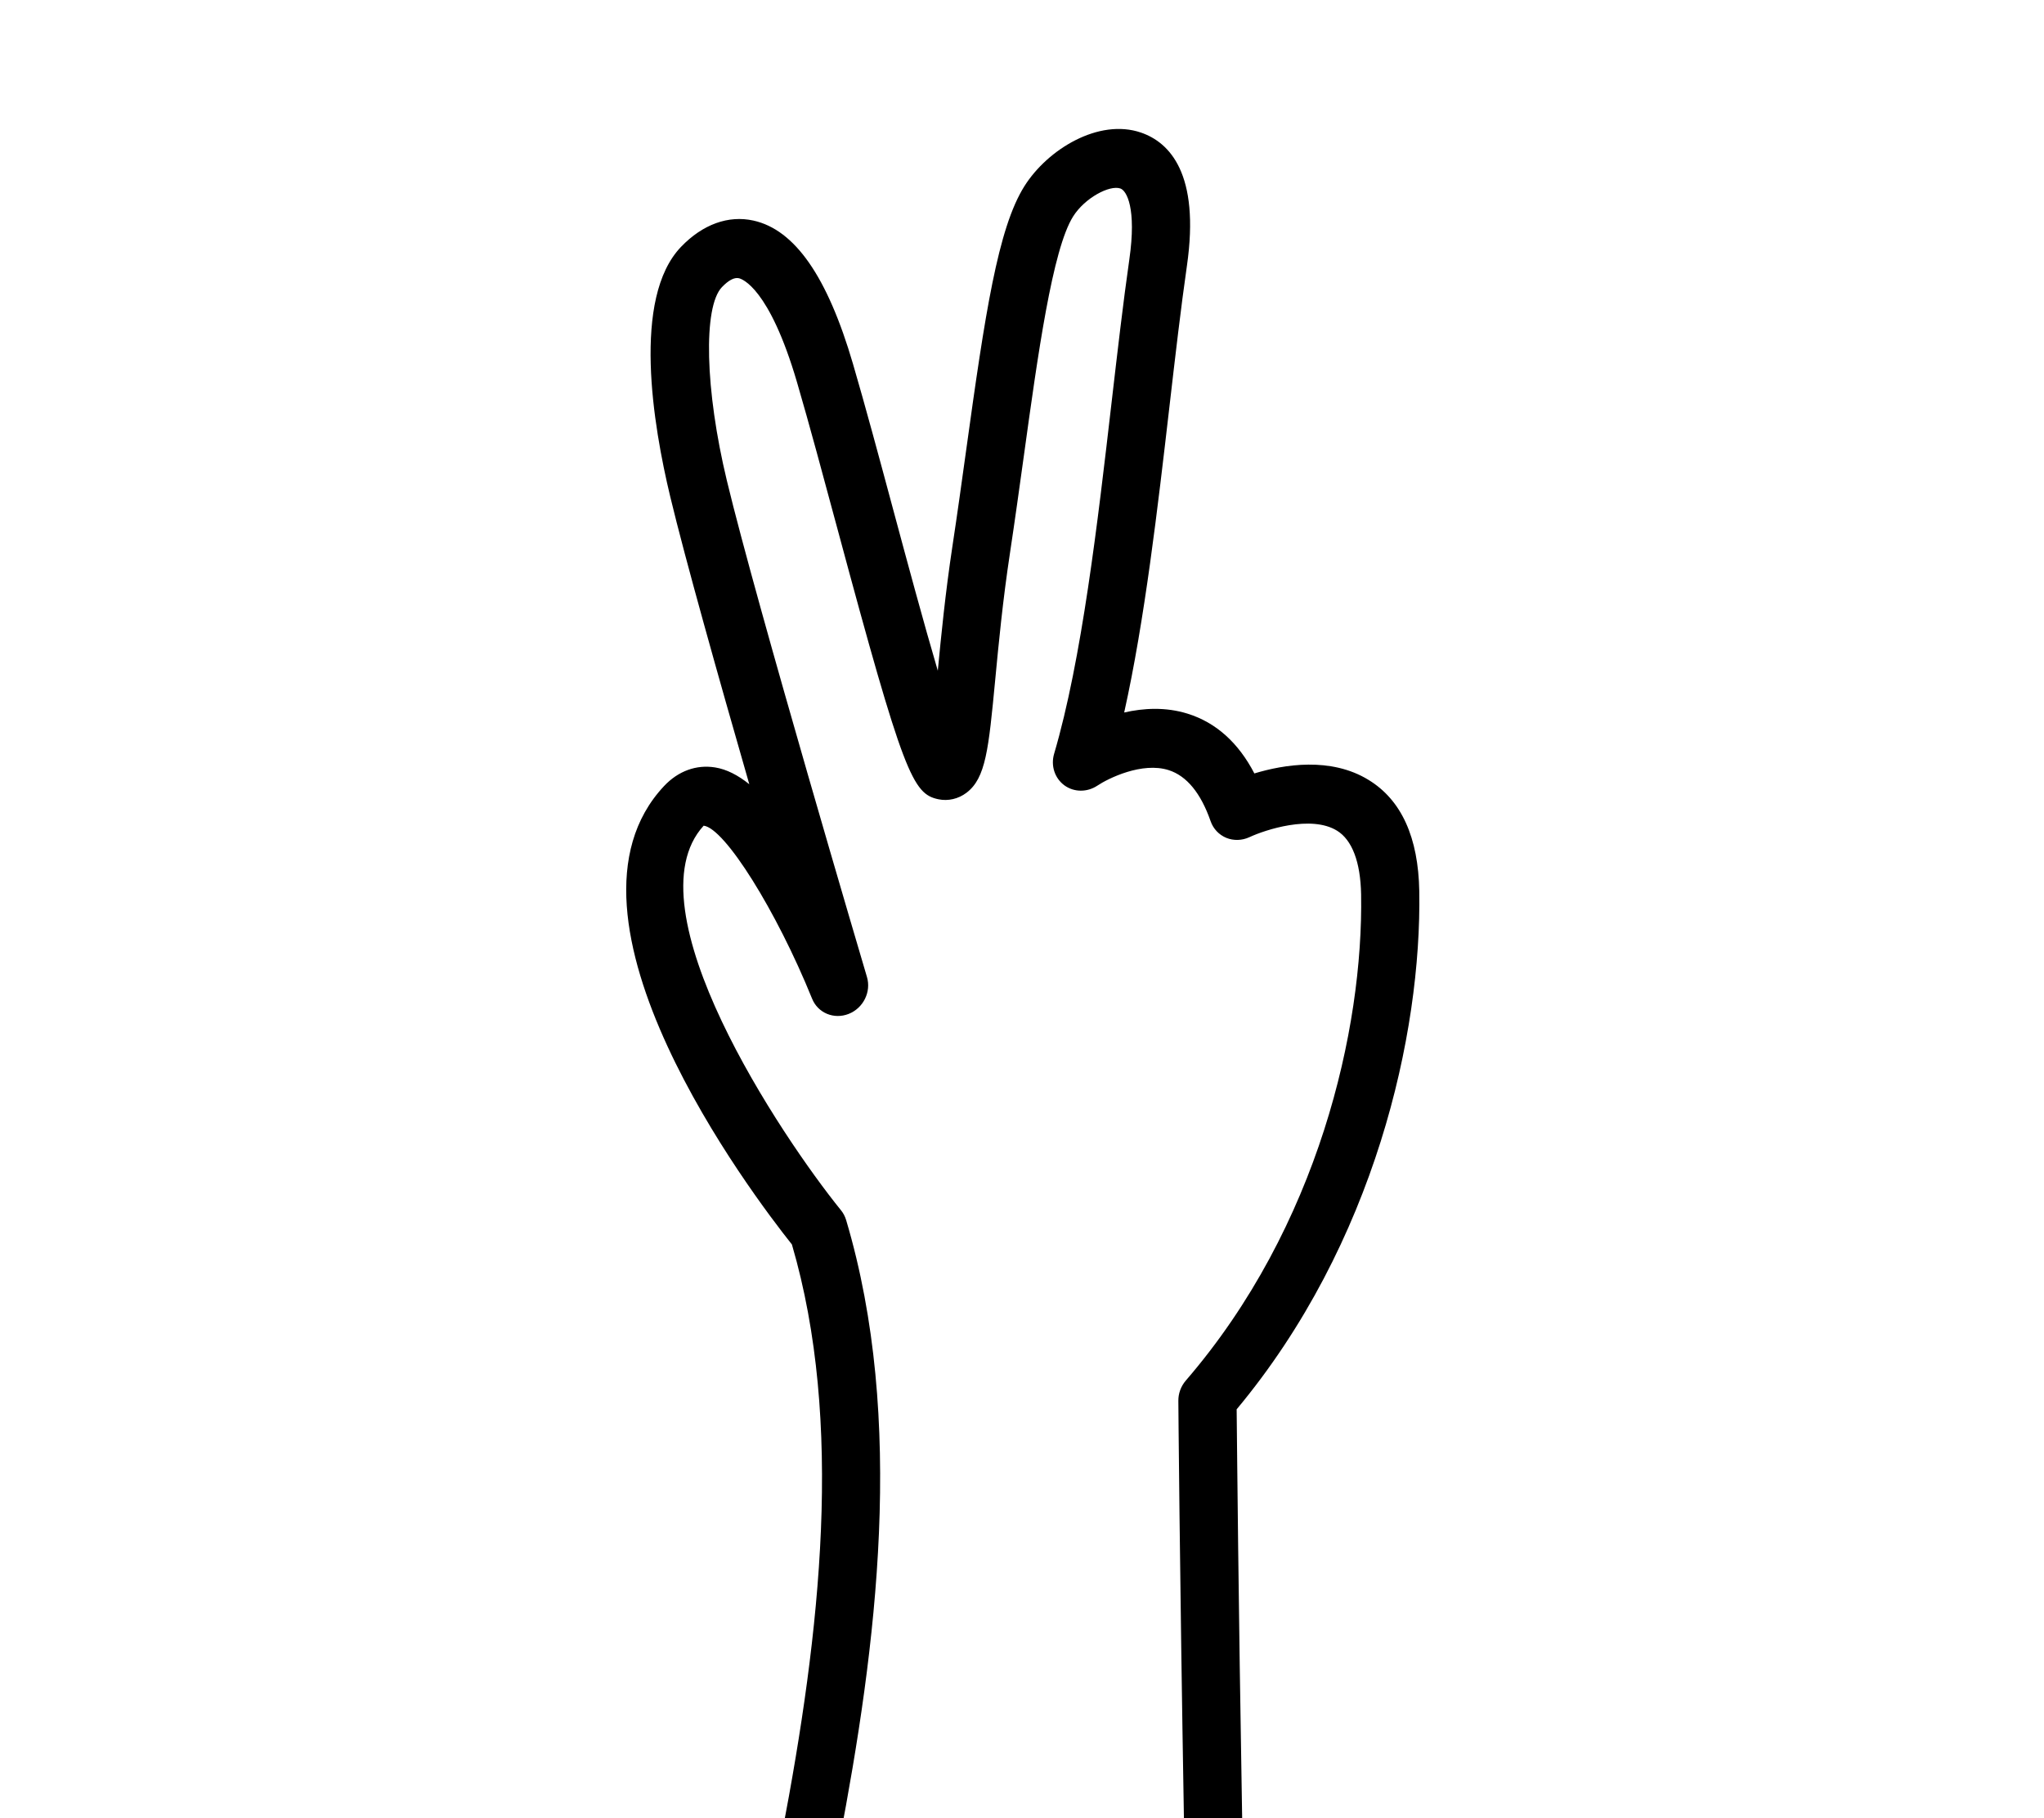 <?xml version="1.0" encoding="UTF-8" standalone="no"?>
<!DOCTYPE svg PUBLIC "-//W3C//DTD SVG 1.1//EN" "http://www.w3.org/Graphics/SVG/1.1/DTD/svg11.dtd">
<svg width="100%" height="100%" viewBox="0 0 750 667" version="1.1" xmlns="http://www.w3.org/2000/svg" xmlns:xlink="http://www.w3.org/1999/xlink" xml:space="preserve" xmlns:serif="http://www.serif.com/" style="fill-rule:evenodd;clip-rule:evenodd;stroke-linejoin:round;stroke-miterlimit:1.414;">
    <g transform="matrix(8.532,6.159,-6.424,8.899,225.913,-698.44)">
        <g id="Player-Human" serif:id="Player Human">
            <g id="Hands">
                <path id="Scisors" d="M81.87,98.61C81.499,98.61 81.142,98.403 80.97,98.047C77.934,91.797 74.315,85.669 69.224,81.874C67.119,81.309 55.455,77.898 56.256,71.953C56.349,71.268 56.727,70.734 57.32,70.449C57.682,70.275 58.121,70.211 58.629,70.236C55.59,67.951 52.21,65.377 50.525,63.989C48.587,62.393 45.386,59.363 45.734,57.006C45.886,55.975 46.423,55.219 47.246,54.879C48.604,54.319 50.48,54.95 52.98,56.813C54.184,57.71 55.654,58.855 57.136,60.011C58.558,61.119 60.267,62.451 61.642,63.471C61.023,62.457 60.27,61.218 59.512,59.805C58.997,58.843 58.464,57.88 57.946,56.943C55.698,52.879 54.314,50.304 54.204,48.648C54.106,47.188 54.921,45.344 56.405,44.912C57.405,44.621 58.911,44.856 60.421,47.619C61.106,48.873 61.926,50.279 62.794,51.767C64.535,54.751 66.468,58.064 67.764,60.956C68.219,60.46 68.82,59.99 69.584,59.746C70.564,59.432 71.607,59.539 72.688,60.06C73.34,59.241 74.508,58.11 76.051,58.001C77.393,57.902 78.633,58.589 79.752,60.023C82.733,63.844 85.686,70.448 85.162,77.639C86.226,79.019 88.932,82.553 93.663,88.615C94.003,89.051 93.926,89.678 93.49,90.018C93.053,90.358 92.426,90.281 92.087,89.845C86.667,82.9 83.342,78.552 83.342,78.552C83.188,78.353 83.115,78.103 83.138,77.852C83.75,71.088 80.976,64.842 78.176,61.252C77.49,60.374 76.803,59.952 76.196,59.994C75.134,60.065 74.142,61.381 73.85,61.882C73.711,62.12 73.479,62.292 73.209,62.355C72.941,62.416 72.656,62.365 72.428,62.212C71.575,61.64 70.826,61.451 70.199,61.647C69.271,61.938 68.657,63.055 68.499,63.461C68.349,63.845 67.978,64.1 67.566,64.1C67.562,64.1 67.559,64.1 67.556,64.1C67.14,64.095 66.77,63.837 66.626,63.447C65.491,60.358 63.14,56.328 61.065,52.772C60.19,51.271 59.363,49.854 58.664,48.575C57.829,47.047 57.184,46.765 56.964,46.83C56.588,46.939 56.15,47.775 56.199,48.513C56.285,49.808 58.018,52.942 59.695,55.972C60.217,56.917 60.755,57.888 61.275,58.858C62.047,60.299 62.825,61.571 63.449,62.591C64.681,64.607 65.191,65.441 64.943,66.217C64.839,66.543 64.598,66.807 64.284,66.942C63.444,67.301 62.804,66.964 55.906,61.587C54.435,60.441 52.979,59.306 51.784,58.415C49.059,56.384 48.107,56.686 48.009,56.727C47.859,56.789 47.759,56.981 47.712,57.298C47.578,58.205 49.334,60.418 51.796,62.444C55.16,65.216 65.781,73.078 65.888,73.157C66.317,73.474 66.421,74.073 66.124,74.516C65.827,74.959 65.235,75.095 64.777,74.817C61.978,73.133 58.833,71.906 58.184,72.252C57.734,75.953 66.725,79.158 69.914,79.987C70.038,80.019 70.154,80.075 70.257,80.15C76.011,84.397 79.827,91.117 82.767,97.172C83.008,97.668 82.801,98.267 82.304,98.508C82.165,98.578 82.016,98.61 81.87,98.61Z" style="fill-rule:nonzero;"/>
            </g>
        </g>
    </g>
</svg>
